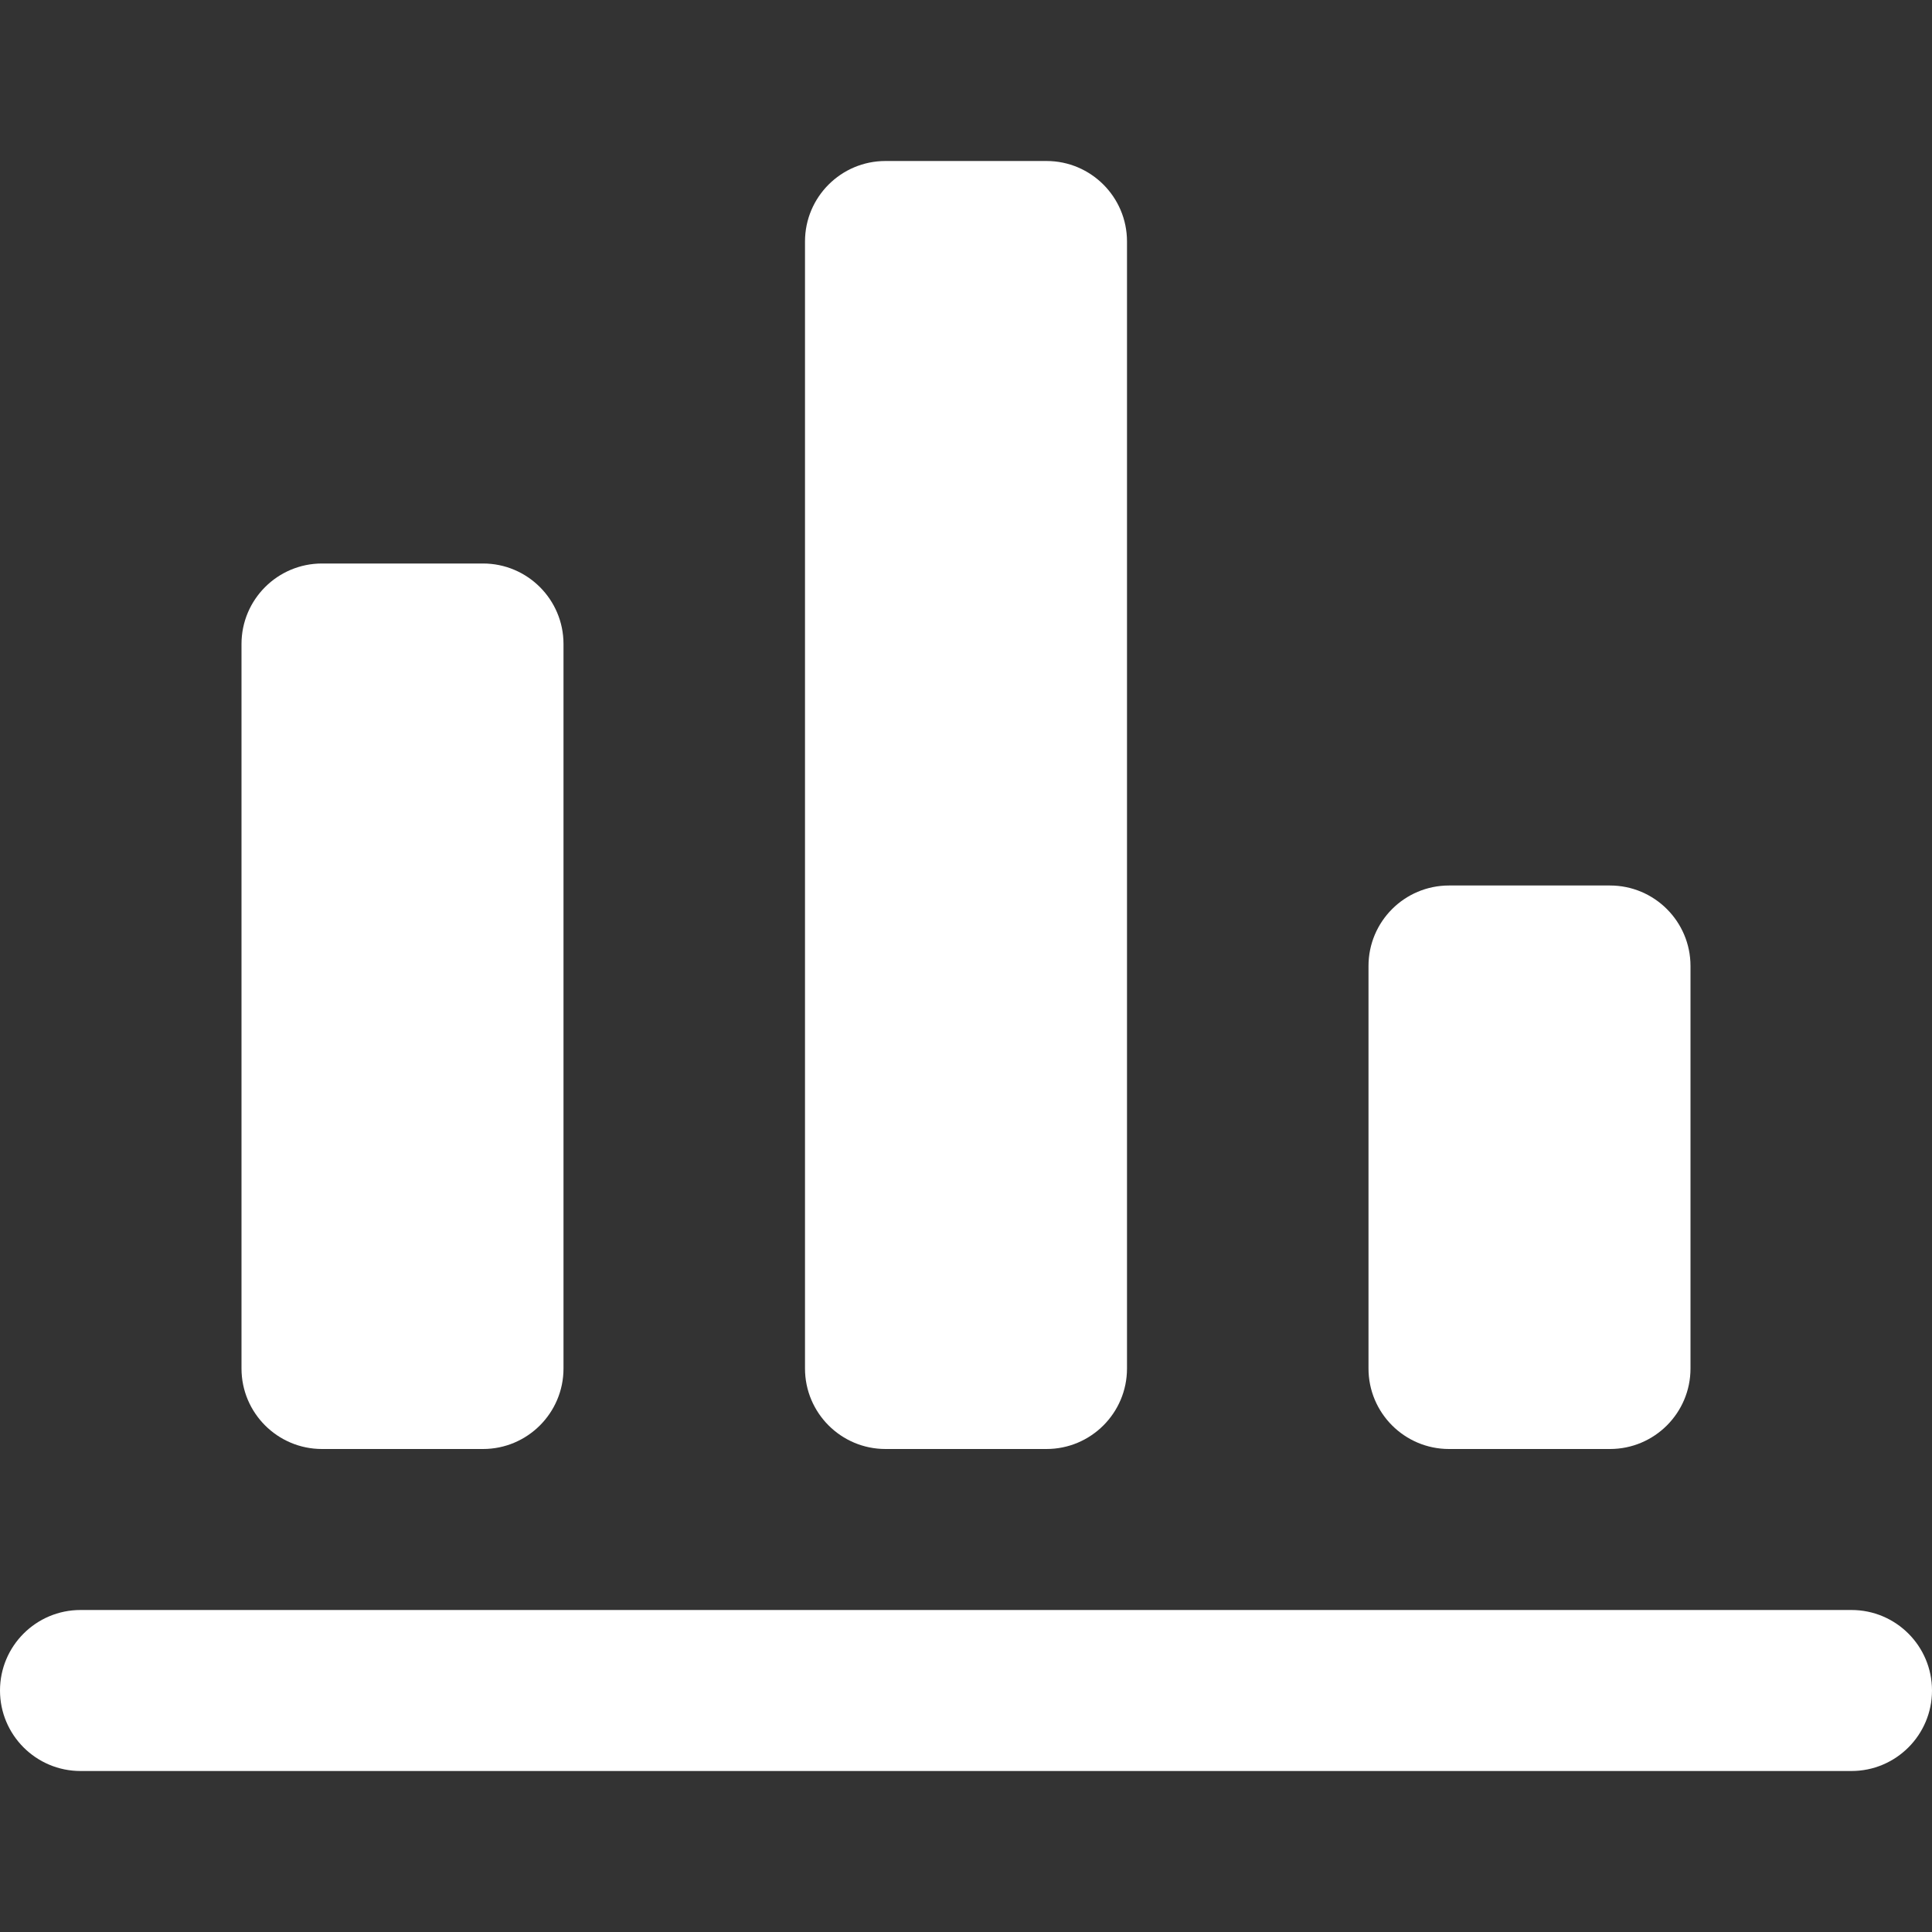 <svg width="24" height="24" viewBox="0 0 24 24" fill="none" xmlns="http://www.w3.org/2000/svg">
<rect x="0" y="0" width="24" height="24" fill="#333333" stroke="none"/>
<path d="M23 20H1C0.448 20 0 20.448 0 21C0 21.552 0.448 22 1 22H23C23.552 22 24 21.552 24 21C24 20.448 23.552 20 23 20Z" fill="white"/>
<path d="M4 18H6C6.552 18 7 17.552 7 17V8C7 7.448 6.552 7 6 7H4C3.448 7 3 7.448 3 8V17C3 17.552 3.448 18 4 18Z" fill="white"/>
<path d="M11 18H13C13.552 18 14 17.552 14 17V3C14 2.448 13.552 2 13 2H11C10.448 2 10 2.448 10 3V17C10 17.552 10.448 18 11 18Z" fill="white"/>
<path d="M17 12V17C17 17.552 17.448 18 18 18H20C20.552 18 21 17.552 21 17V12C21 11.448 20.552 11 20 11H18C17.448 11 17 11.448 17 12Z" fill="white"/>
</svg>
